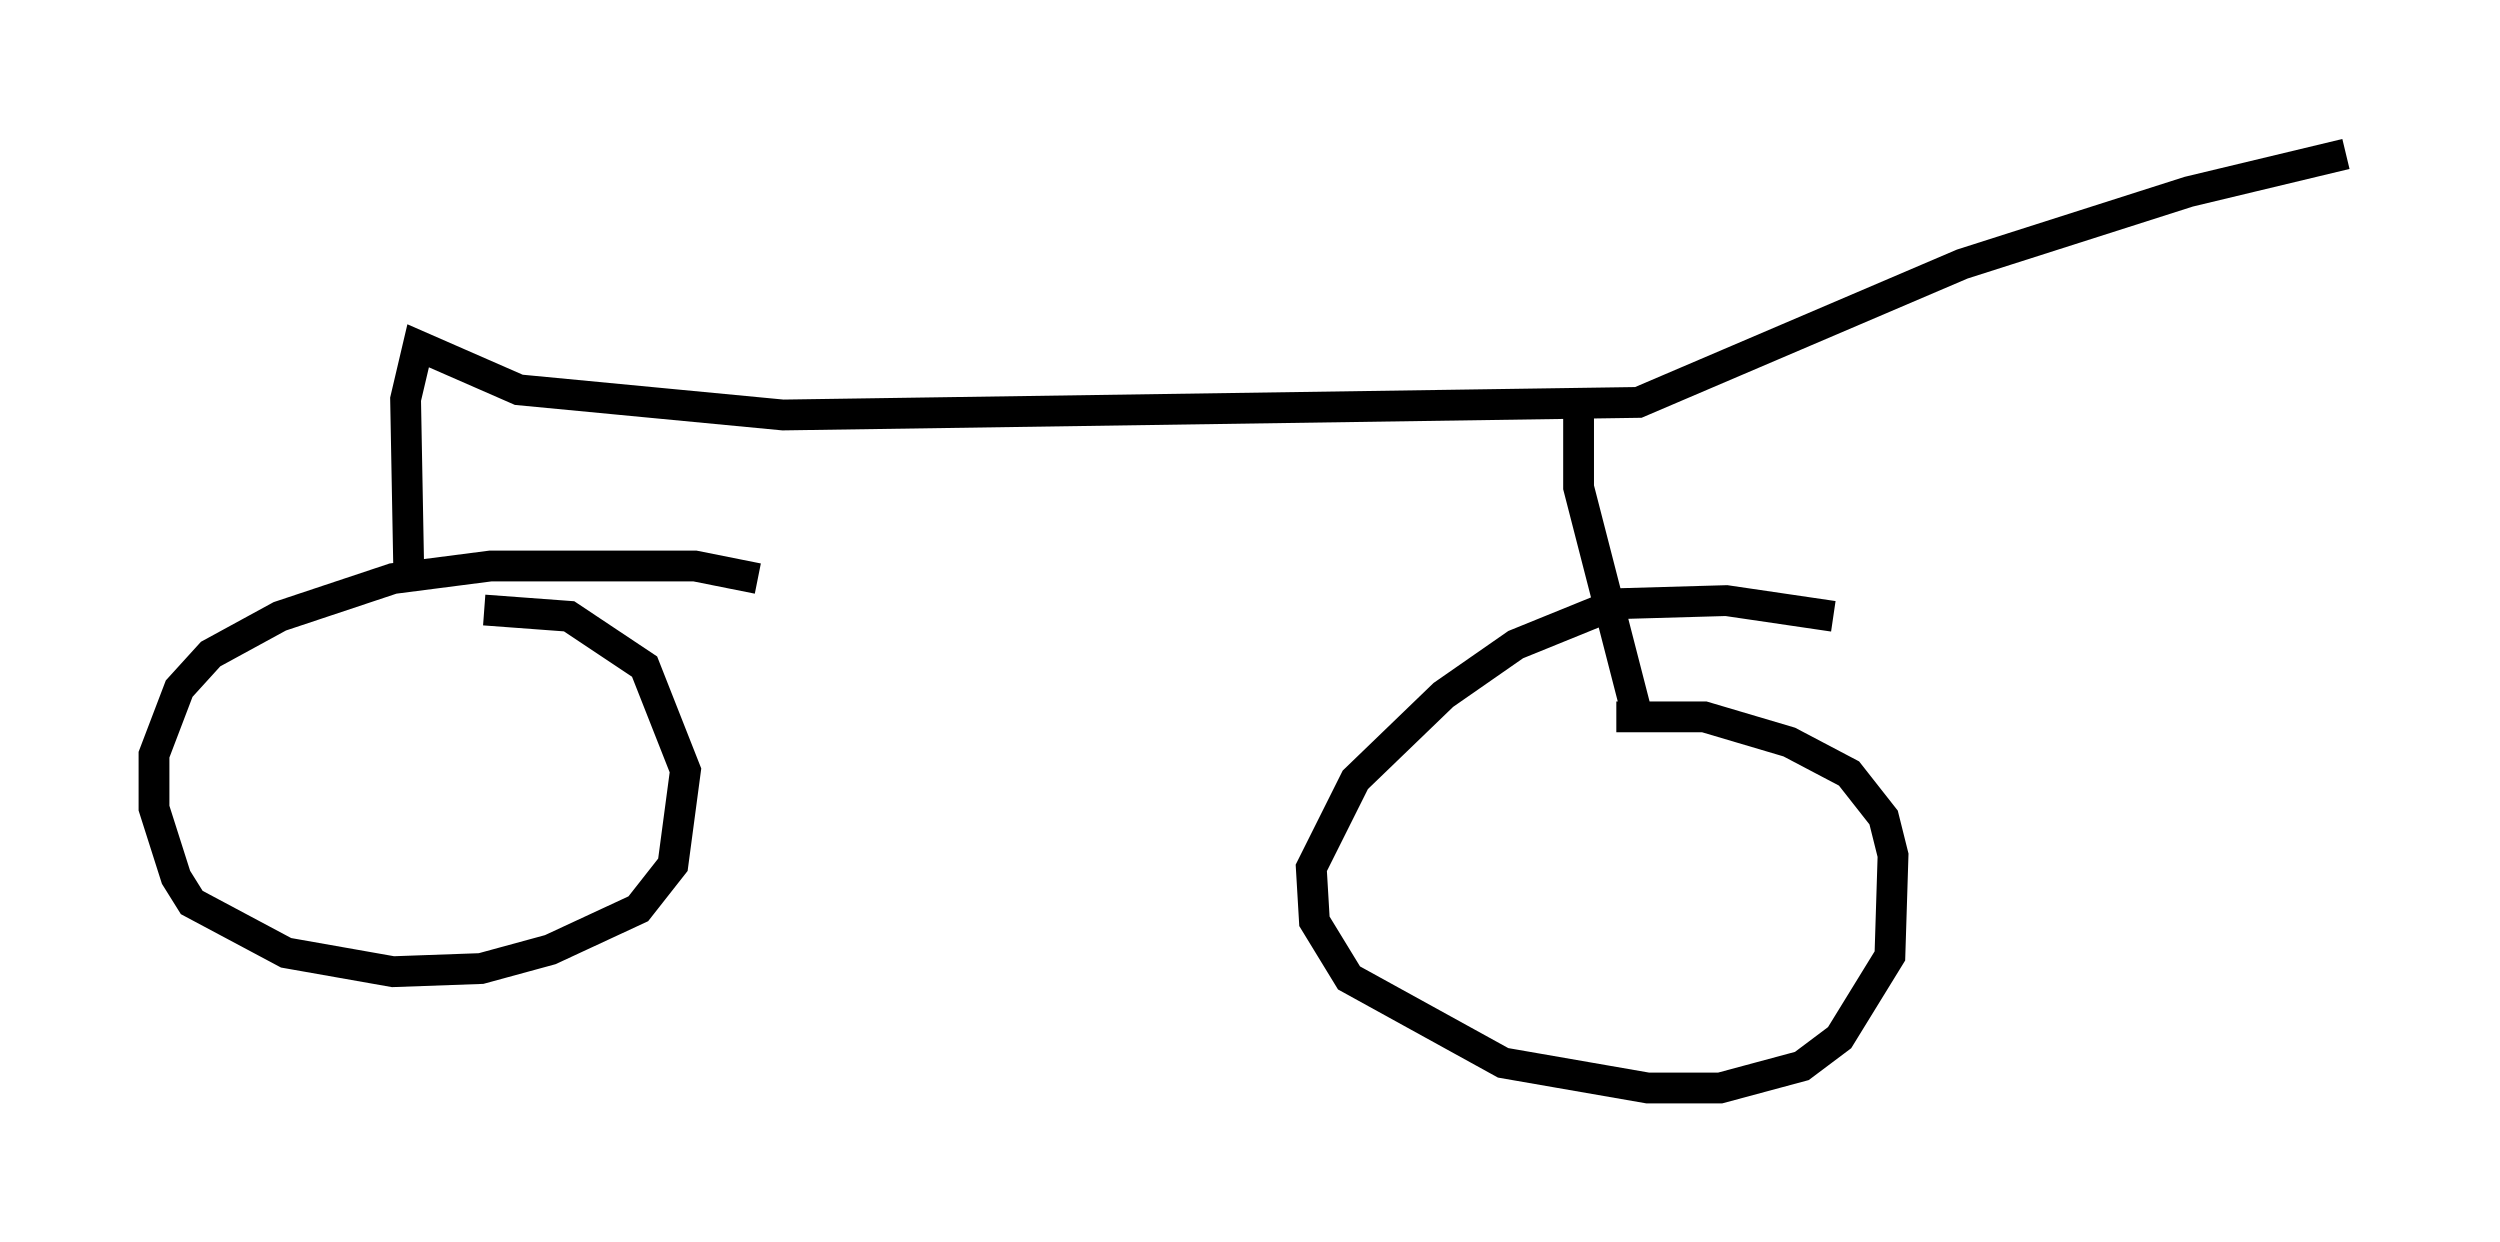 <?xml version="1.0" encoding="utf-8" ?>
<svg baseProfile="full" height="40.319" version="1.1" width="81.153" xmlns="http://www.w3.org/2000/svg" xmlns:ev="http://www.w3.org/2001/xml-events" xmlns:xlink="http://www.w3.org/1999/xlink"><defs /><rect fill="white" height="40.319" width="81.153" x="0" y="0" /><path d="M26.54, 19.904 m-1.94, -1.123 l-2.042, -0.408 -6.635, 0.0 l-3.165, 0.408 -3.675, 1.225 l-2.246, 1.225 -1.021, 1.123 l-0.817, 2.144 0.0, 1.735 l0.715, 2.246 0.51, 0.817 l3.063, 1.633 3.471, 0.613 l2.858, -0.102 2.246, -0.613 l2.858, -1.327 1.123, -1.429 l0.408, -3.063 -1.327, -3.369 l-2.45, -1.633 -2.756, -0.204 m43.794, 0.204 l-3.471, -0.51 -3.573, 0.102 l-3.267, 1.327 -2.348, 1.633 l-2.858, 2.756 -1.429, 2.858 l0.102, 1.735 1.123, 1.838 l5.002, 2.756 4.696, 0.817 l2.348, 0.0 2.654, -0.715 l1.225, -0.919 1.633, -2.654 l0.102, -3.267 -0.306, -1.225 l-1.123, -1.429 -1.94, -1.021 l-2.756, -0.817 -2.858, 0.0 m0.613, -0.306 l-1.838, -7.146 0.0, -3.165 m-37.975, 5.819 l-0.102, -5.513 0.408, -1.735 l3.267, 1.429 8.575, 0.817 l27.767, -0.408 10.515, -4.492 l7.35, -2.348 5.104, -1.225 " fill="none" stroke="black" stroke-width="1" /></svg>